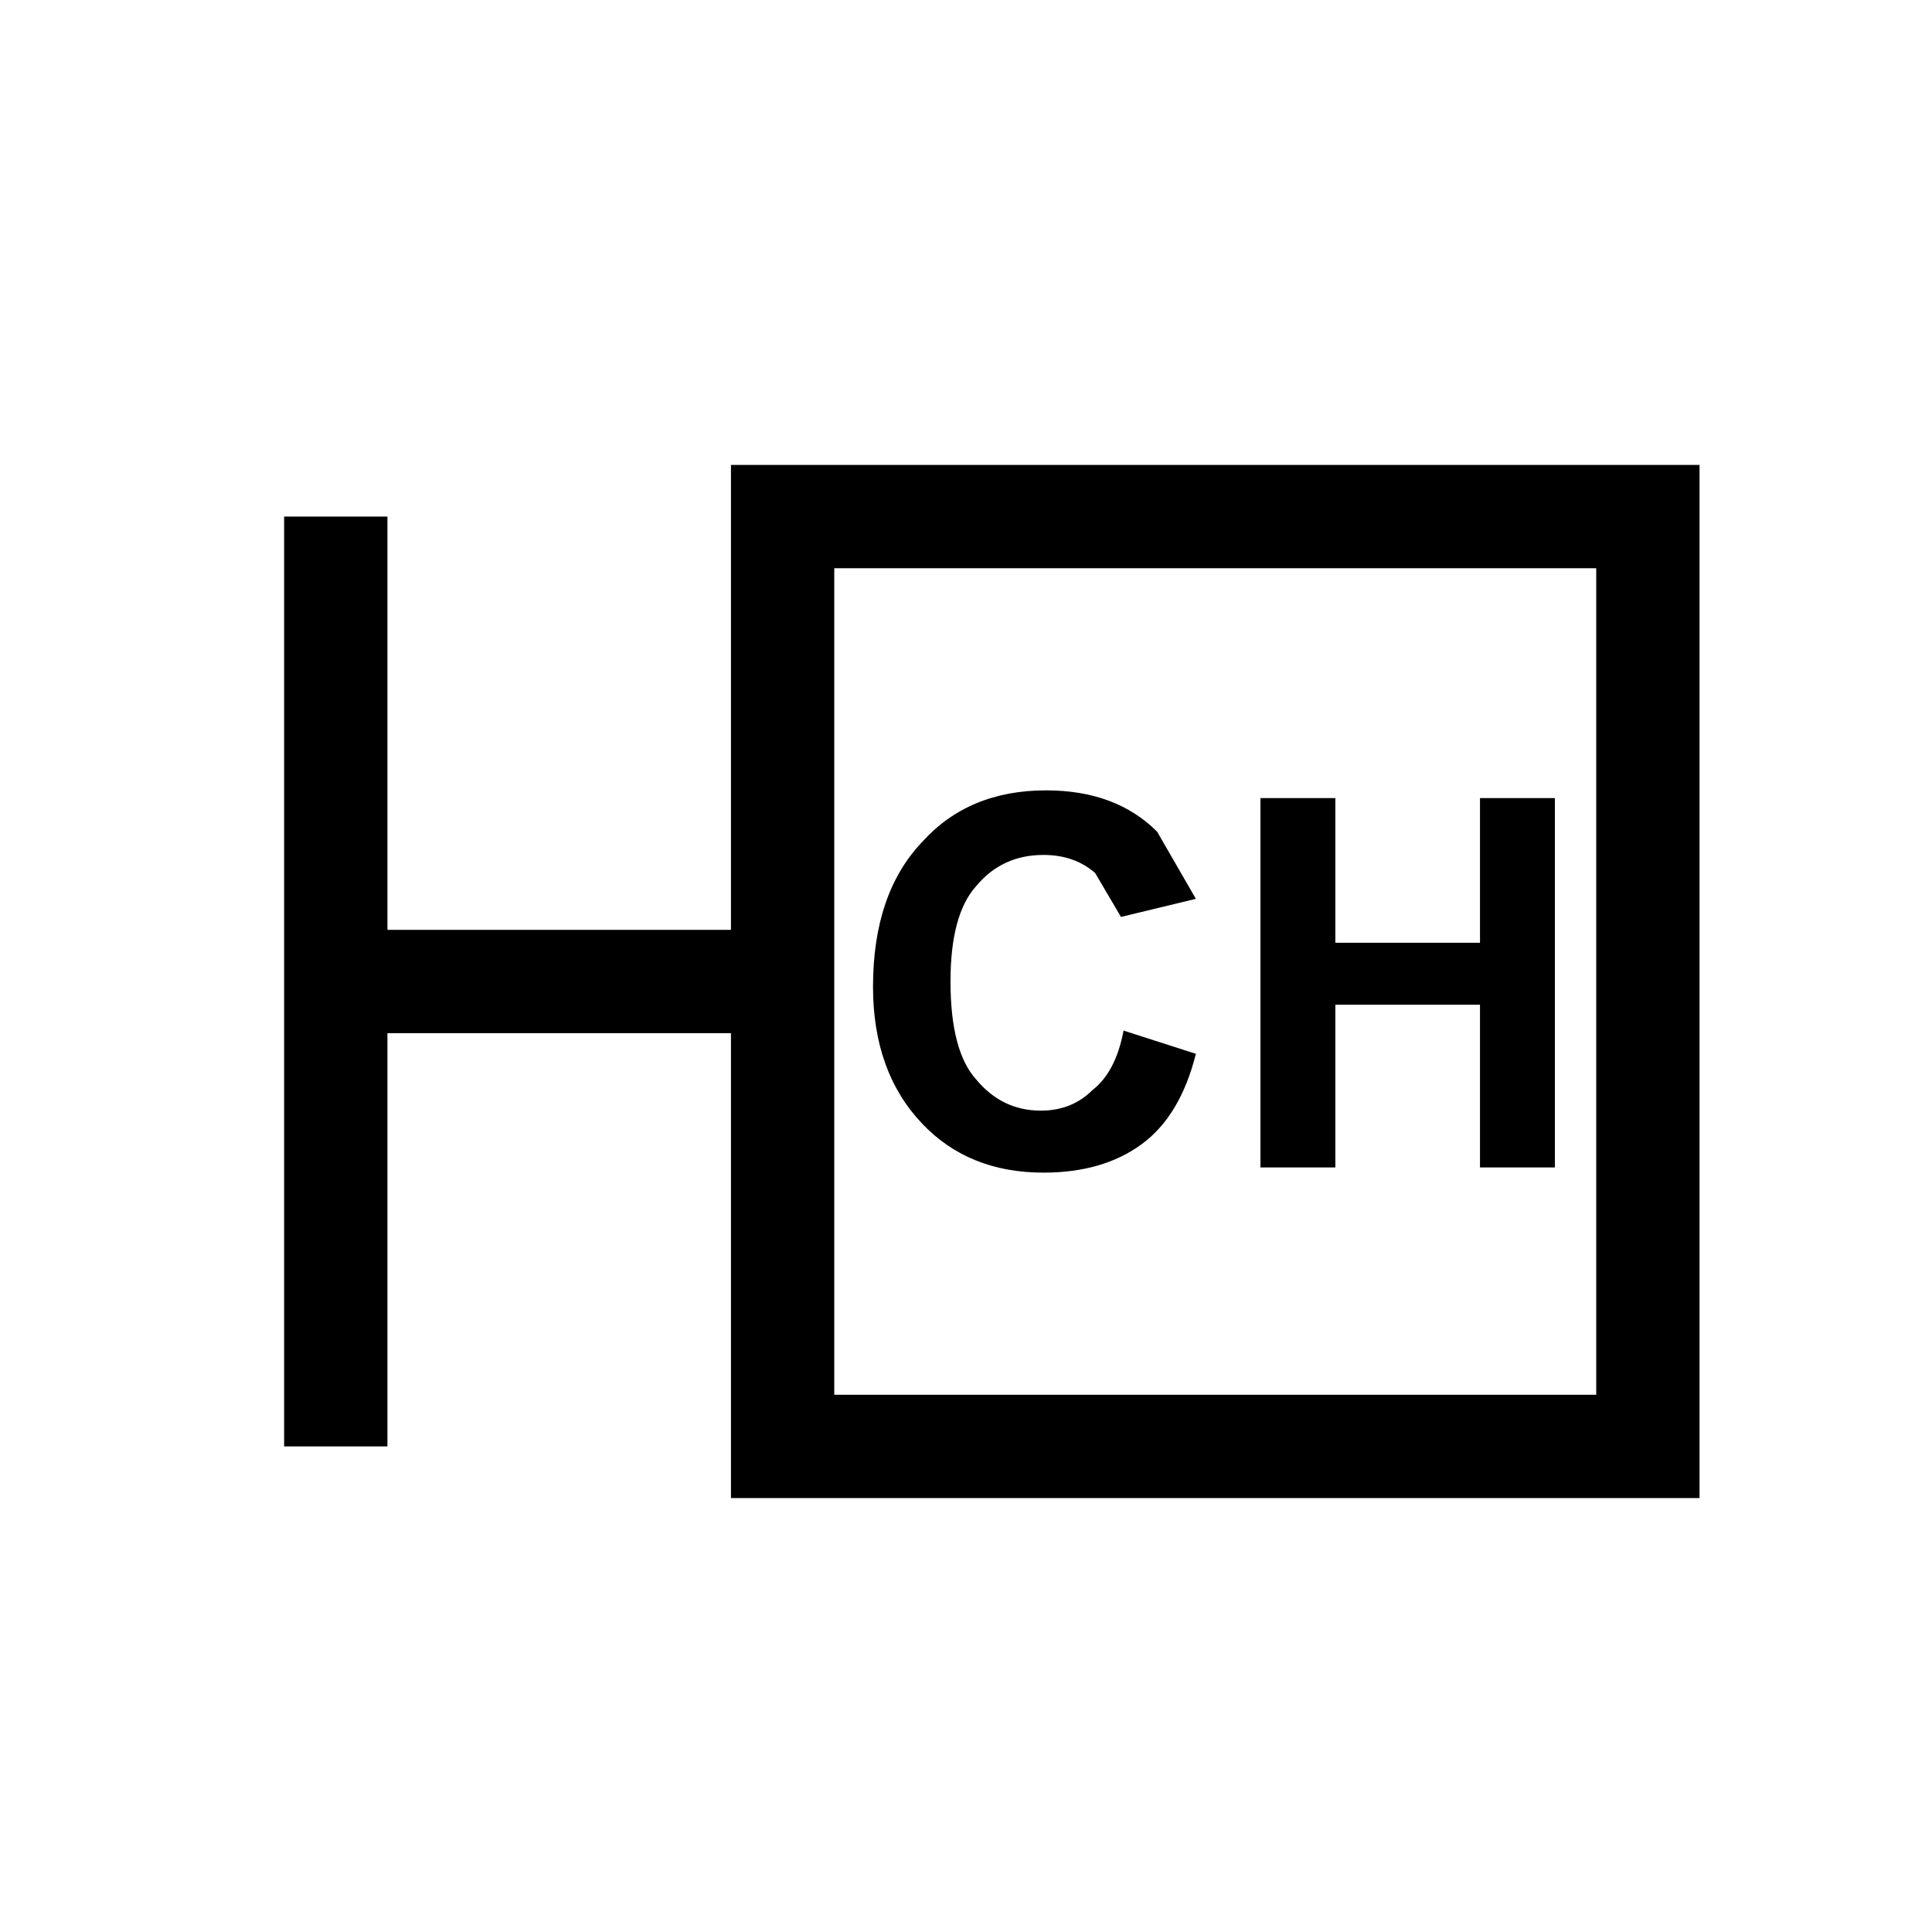 <?xml version='1.0' encoding='UTF-8'?>
<svg xmlns:xlink="http://www.w3.org/1999/xlink" xmlns="http://www.w3.org/2000/svg" version="1.1" width="29px" height="29px" viewBox="-19.0 -19.0 37.4 37.4"><defs><g id="c1"><path fill="#bfb5ae" fill-opacity="0.0" d="M-15.0 -15.0 L14.4 -15.0 14.4 14.4 -15.0 14.4 -15.0 -15.0"/><path fill="none" stroke="#000000" stroke-width="2.0" d="M-12.5 -9.0 L-12.5 0.0 -3.85 0.0 -3.85 -9.0 12.9 -9.0 12.9 9.0 -3.85 9.0 -3.85 0.0 M-12.5 0.0 L-12.5 9.0"/><path fill="#000000" stroke="none" d="M6.85 -0.75 L9.65 -0.75 9.65 -3.55 11.1 -3.55 11.1 3.6 9.65 3.6 9.65 0.45 6.85 0.45 6.85 3.6 5.4 3.6 5.4 -3.55 6.85 -3.55 6.85 -0.75 M2.7 -1.25 L2.2 -2.1 Q1.8 -2.45 1.2 -2.45 0.4 -2.45 -0.1 -1.85 -0.6 -1.3 -0.6 0.0 -0.6 1.35 -0.1 1.9 0.4 2.5 1.15 2.5 1.75 2.5 2.15 2.1 2.6 1.75 2.75 0.95 L4.15 1.4 Q3.85 2.6 3.1 3.15 2.35 3.7 1.2 3.7 -0.25 3.7 -1.15 2.75 -2.1 1.75 -2.1 0.1 -2.1 -1.7 -1.15 -2.7 -0.25 -3.7 1.25 -3.7 2.6 -3.7 3.4 -2.9 L4.15 -1.6 2.7 -1.25"/></g></defs><g><g><use transform="matrix(1.0,0.0,0.0,1.0,0.0,0.0)" xlink:href="#c1"/></g></g></svg>